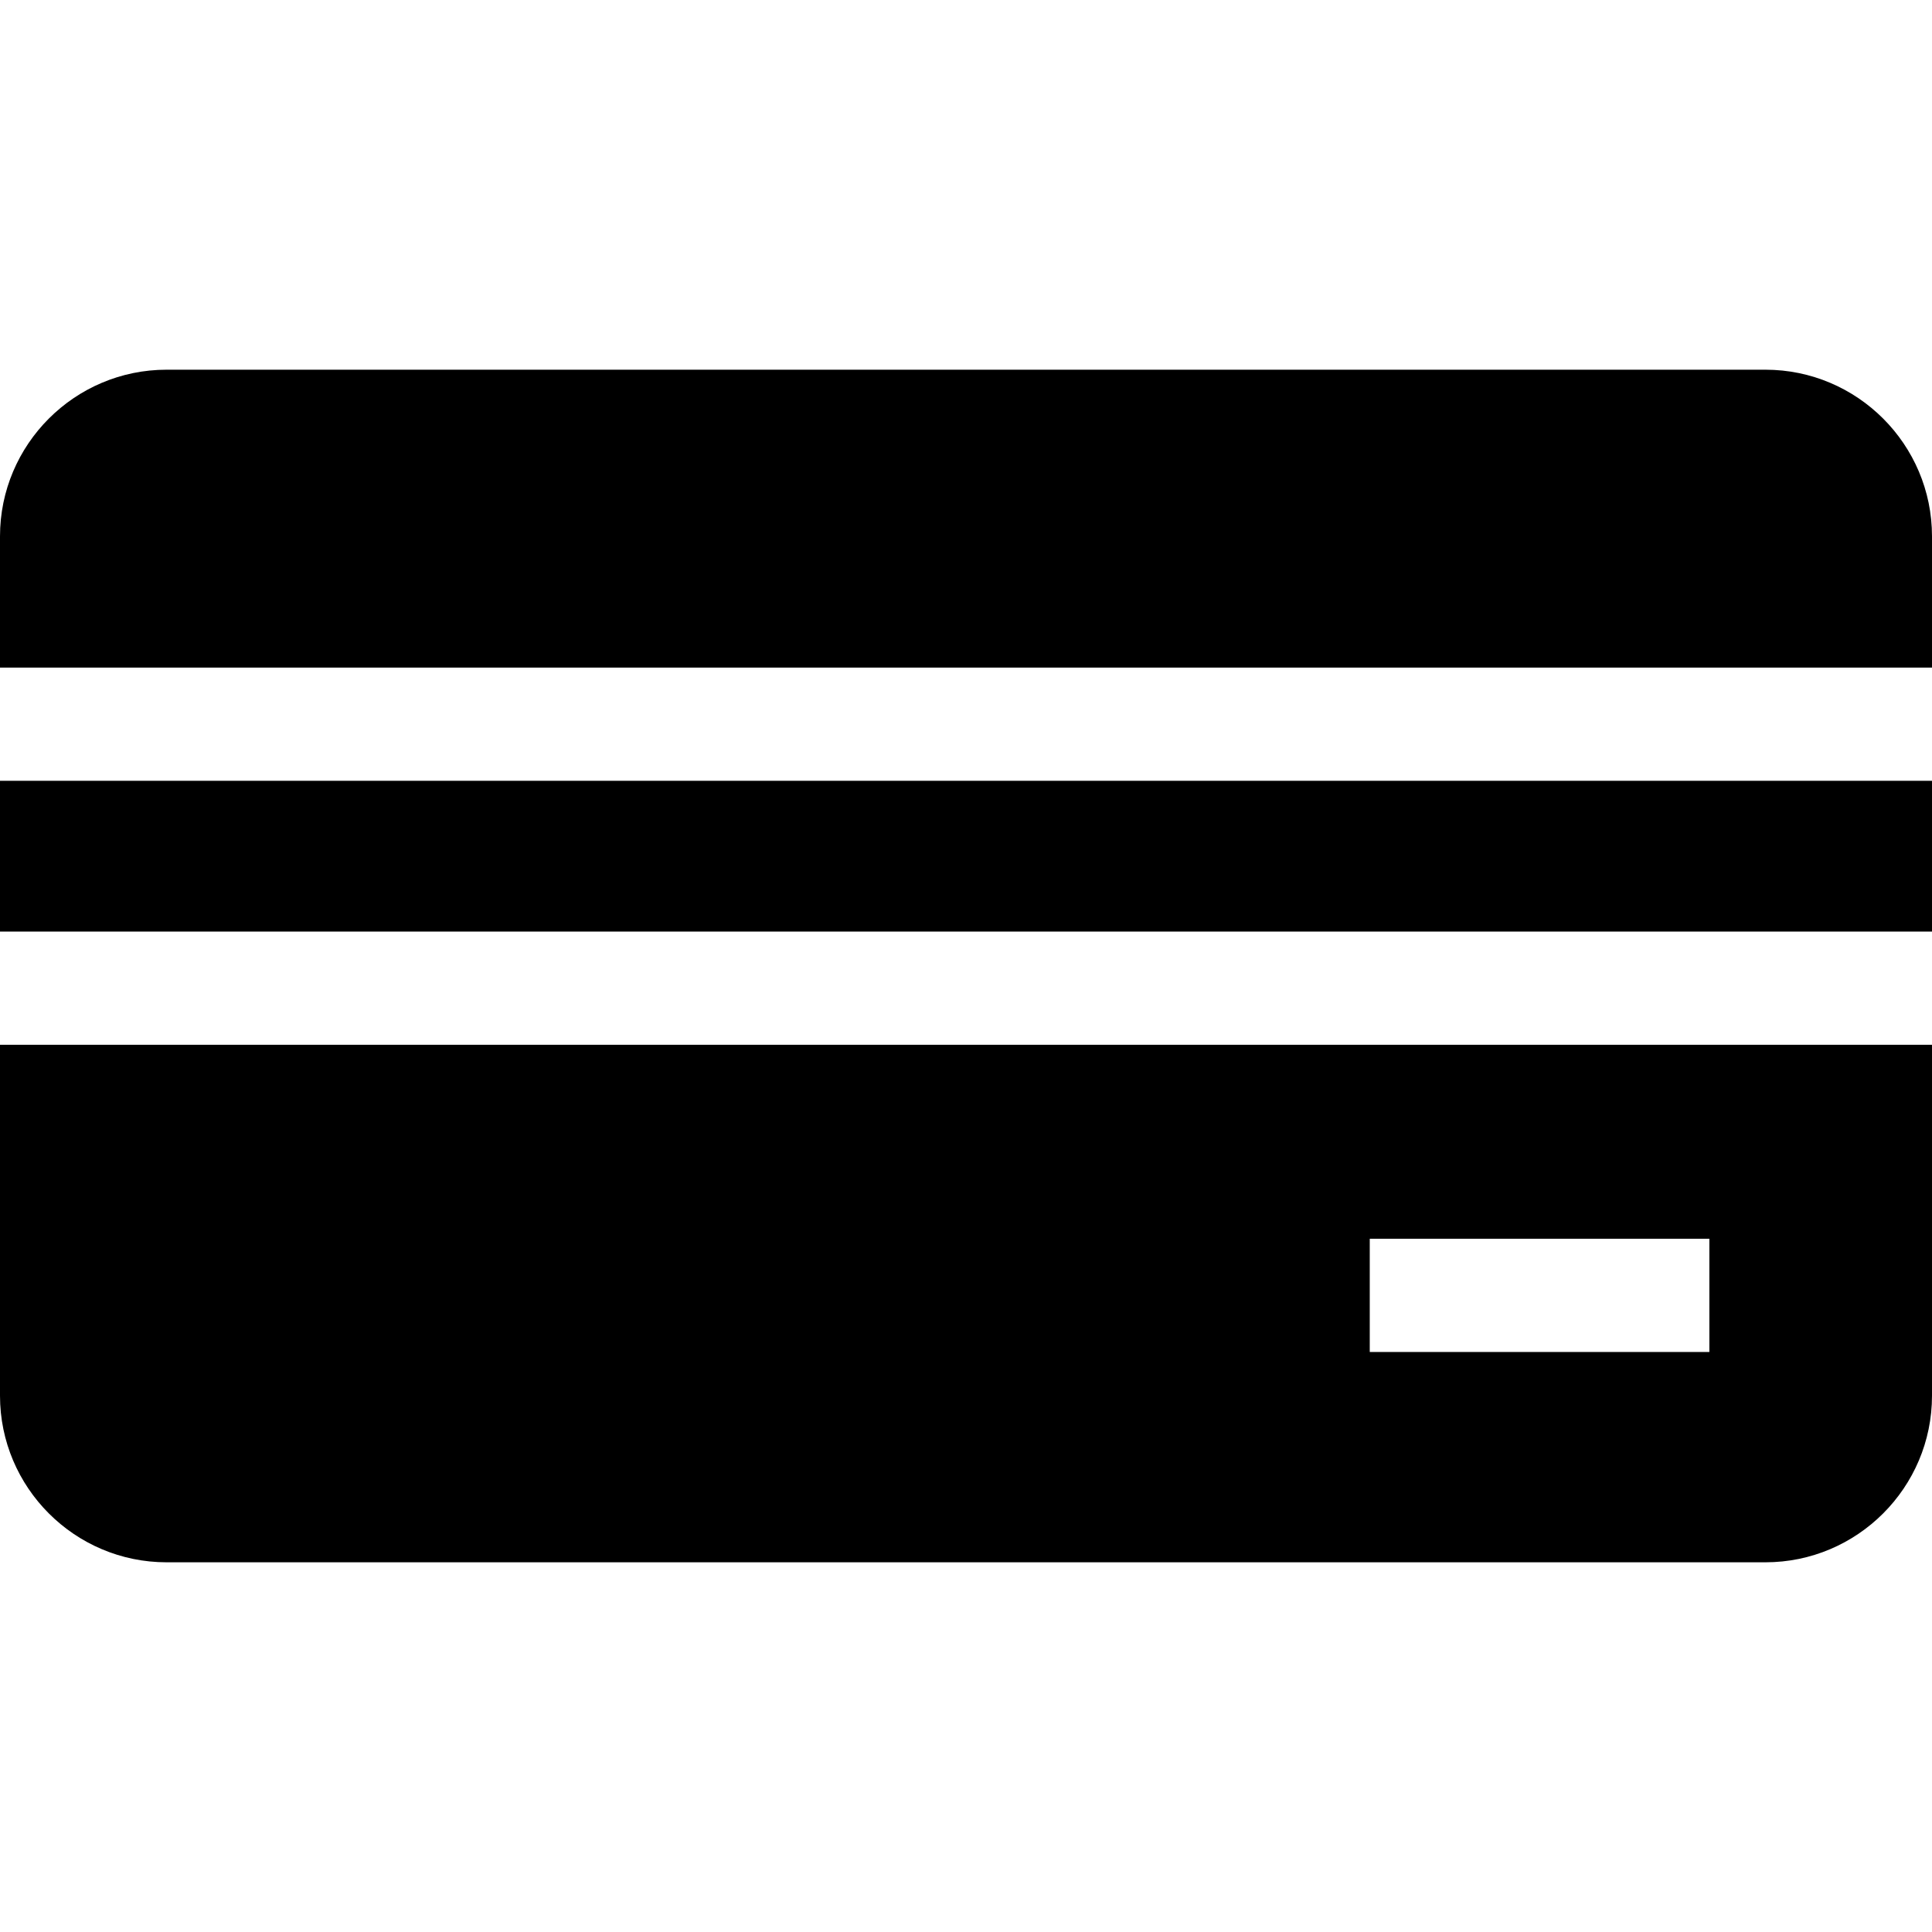 <?xml version="1.0" encoding="iso-8859-1"?>
<!-- Generator: Adobe Illustrator 19.0.0, SVG Export Plug-In . SVG Version: 6.00 Build 0)  -->
<svg xmlns="http://www.w3.org/2000/svg" xmlns:xlink="http://www.w3.org/1999/xlink" version="1.1" id="Layer_1" x="0px" y="0px" viewBox="0 0 512 512" style="enable-background:new 0 0 512 512;" xml:space="preserve">
<g>
	<g>
		<path d="M467.844,97.975H44.156C19.809,97.974,0,117.783,0,142.13v34.79h512v-34.789C512,117.783,492.191,97.975,467.844,97.975z"/>
	</g>
</g>
<g>
	<g>
		<rect y="206.92" width="512" height="39.958"/>
	</g>
</g>
<g>
	<g>
		<path d="M0,276.879v92.99c0,24.348,19.809,44.156,44.156,44.156h423.688c24.348,0,44.156-19.809,44.156-44.156v-92.99H0z     M453,358.287h-90v-30h90V358.287z"/>
	</g>
</g>
<g>
</g>
<g>
</g>
<g>
</g>
<g>
</g>
<g>
</g>
<g>
</g>
<g>
</g>
<g>
</g>
<g>
</g>
<g>
</g>
<g>
</g>
<g>
</g>
<g>
</g>
<g>
</g>
<g>
</g>
</svg>
